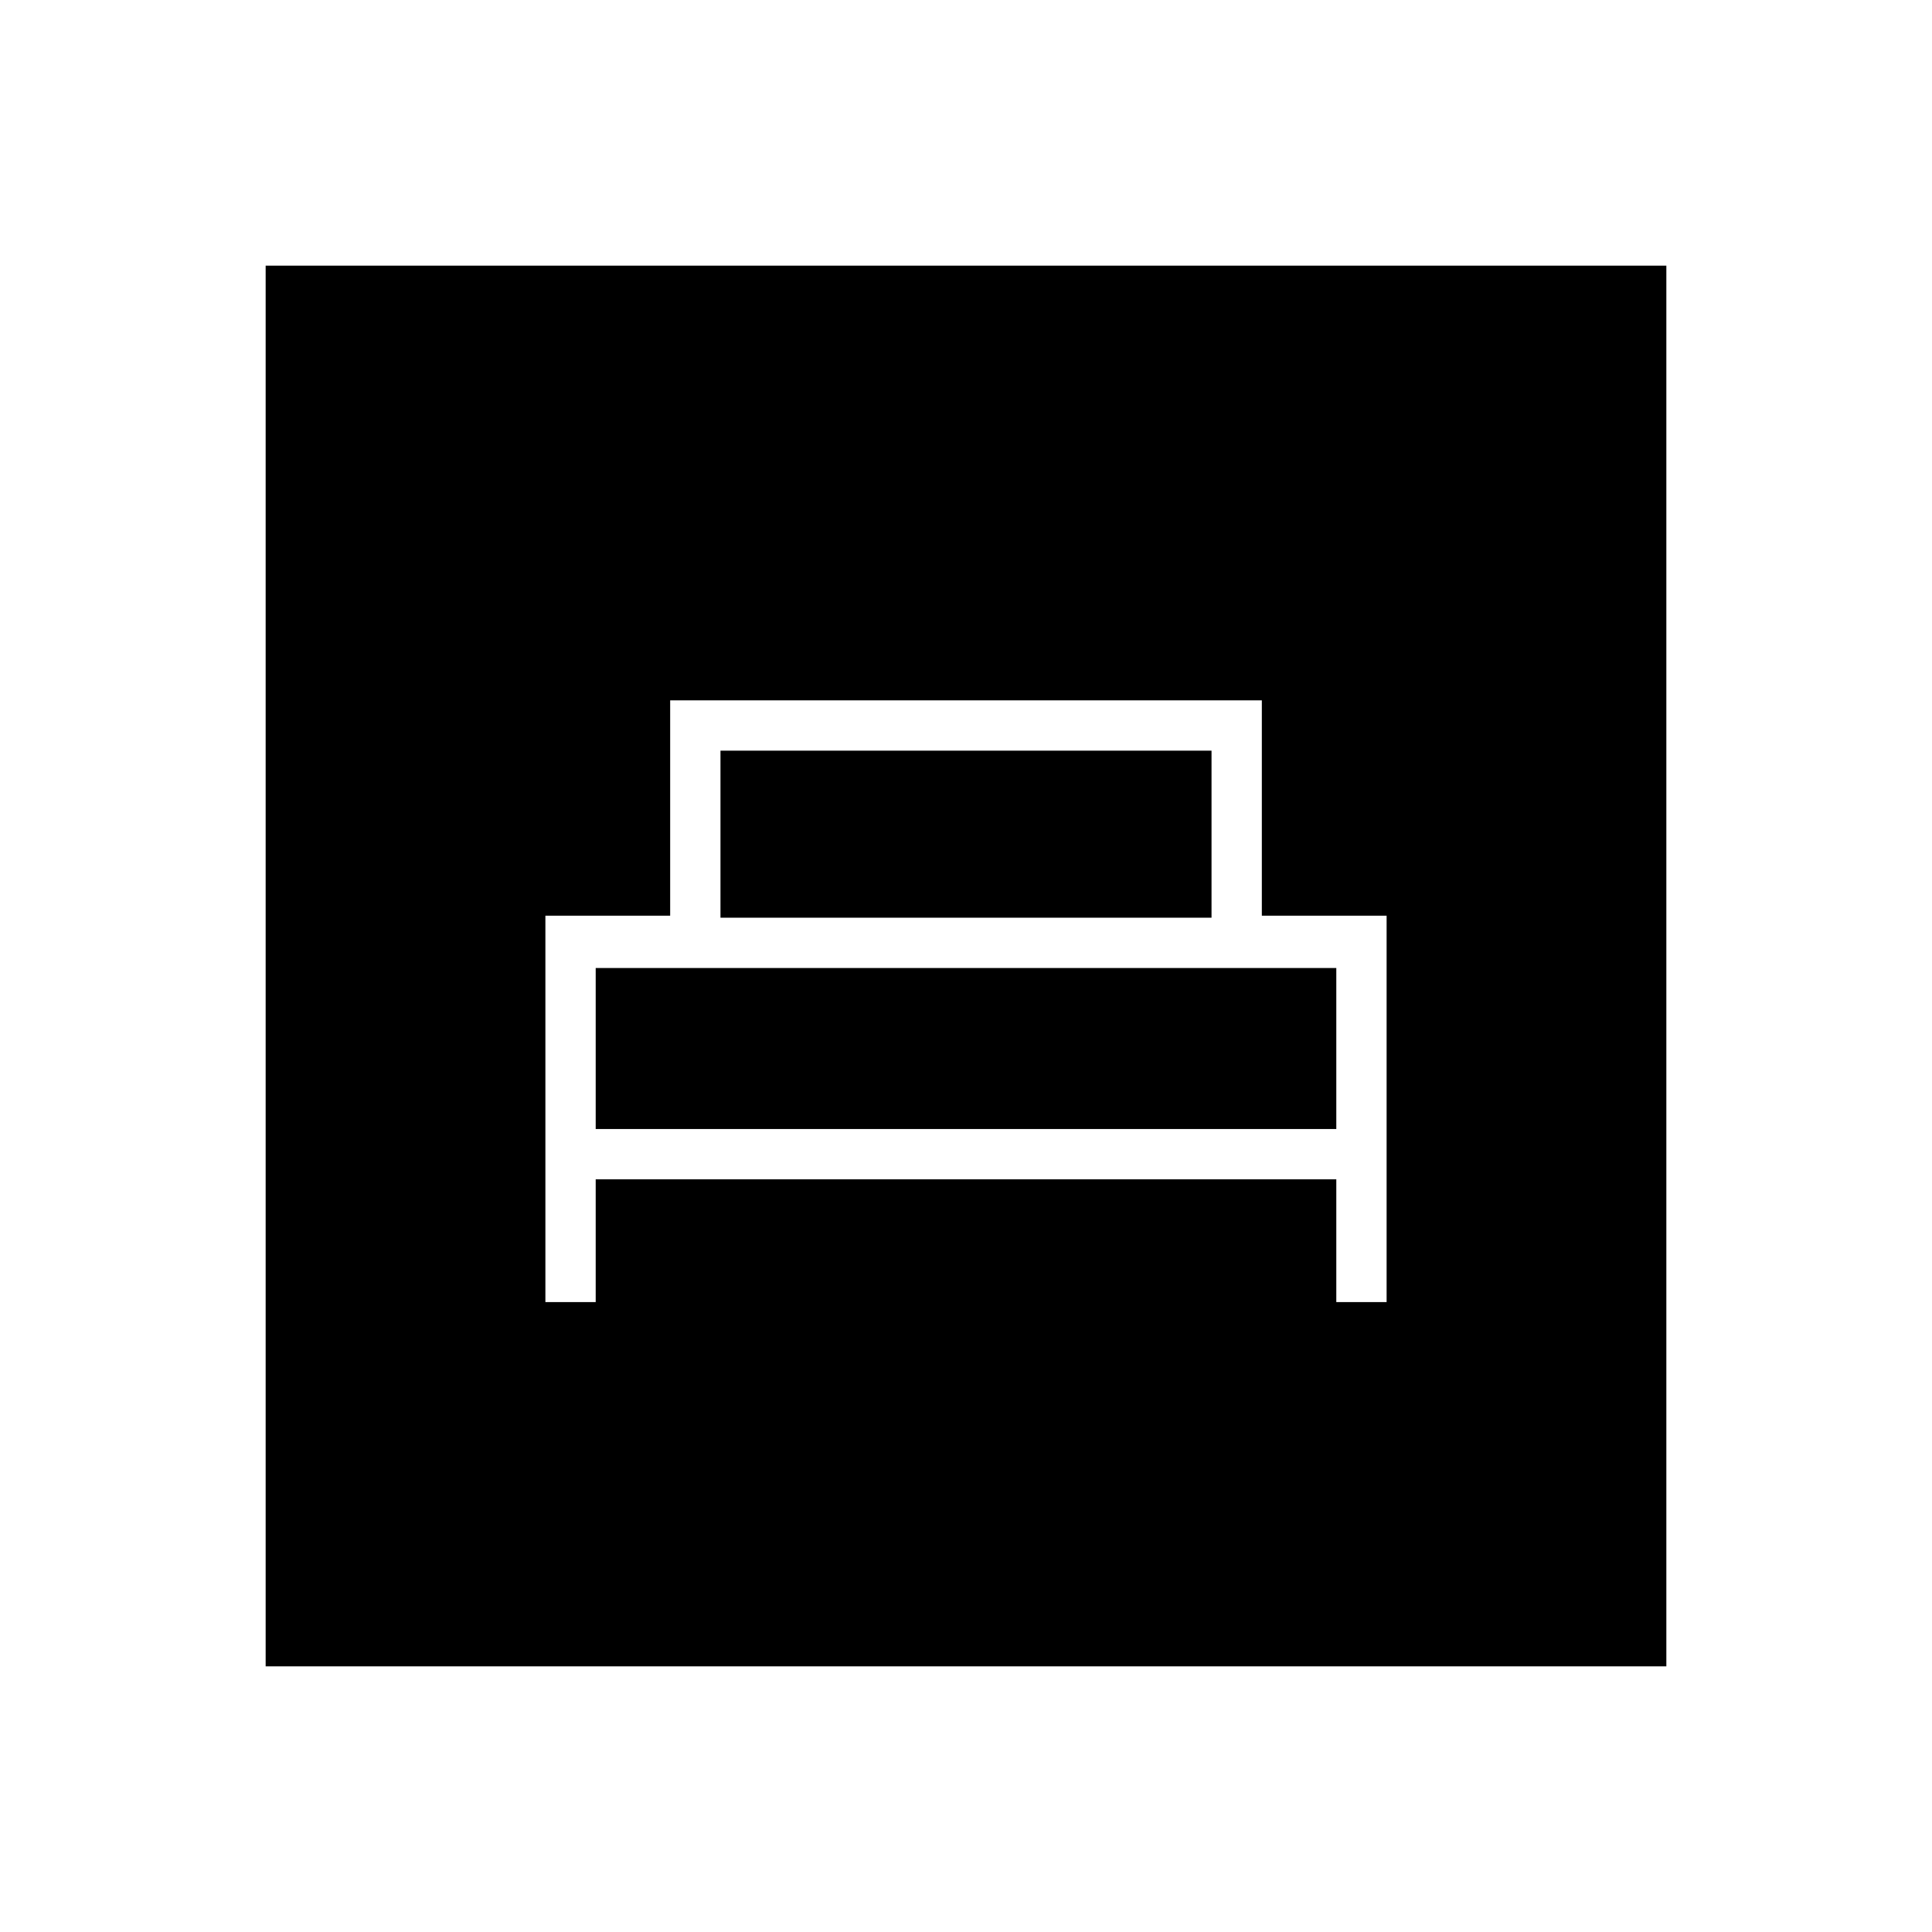 <svg xmlns="http://www.w3.org/2000/svg" height="48" width="48"><path d="M13.55 32.35H14.8V29.3H33.2V32.35H34.45V22.75H31.35V17.4H16.65V22.75H13.55ZM17.9 22.8V18.65H30.1V22.8ZM14.8 28.05V24.05H33.2V28.05ZM6.6 41.4V6.6H41.4V41.4Z"/></svg>
